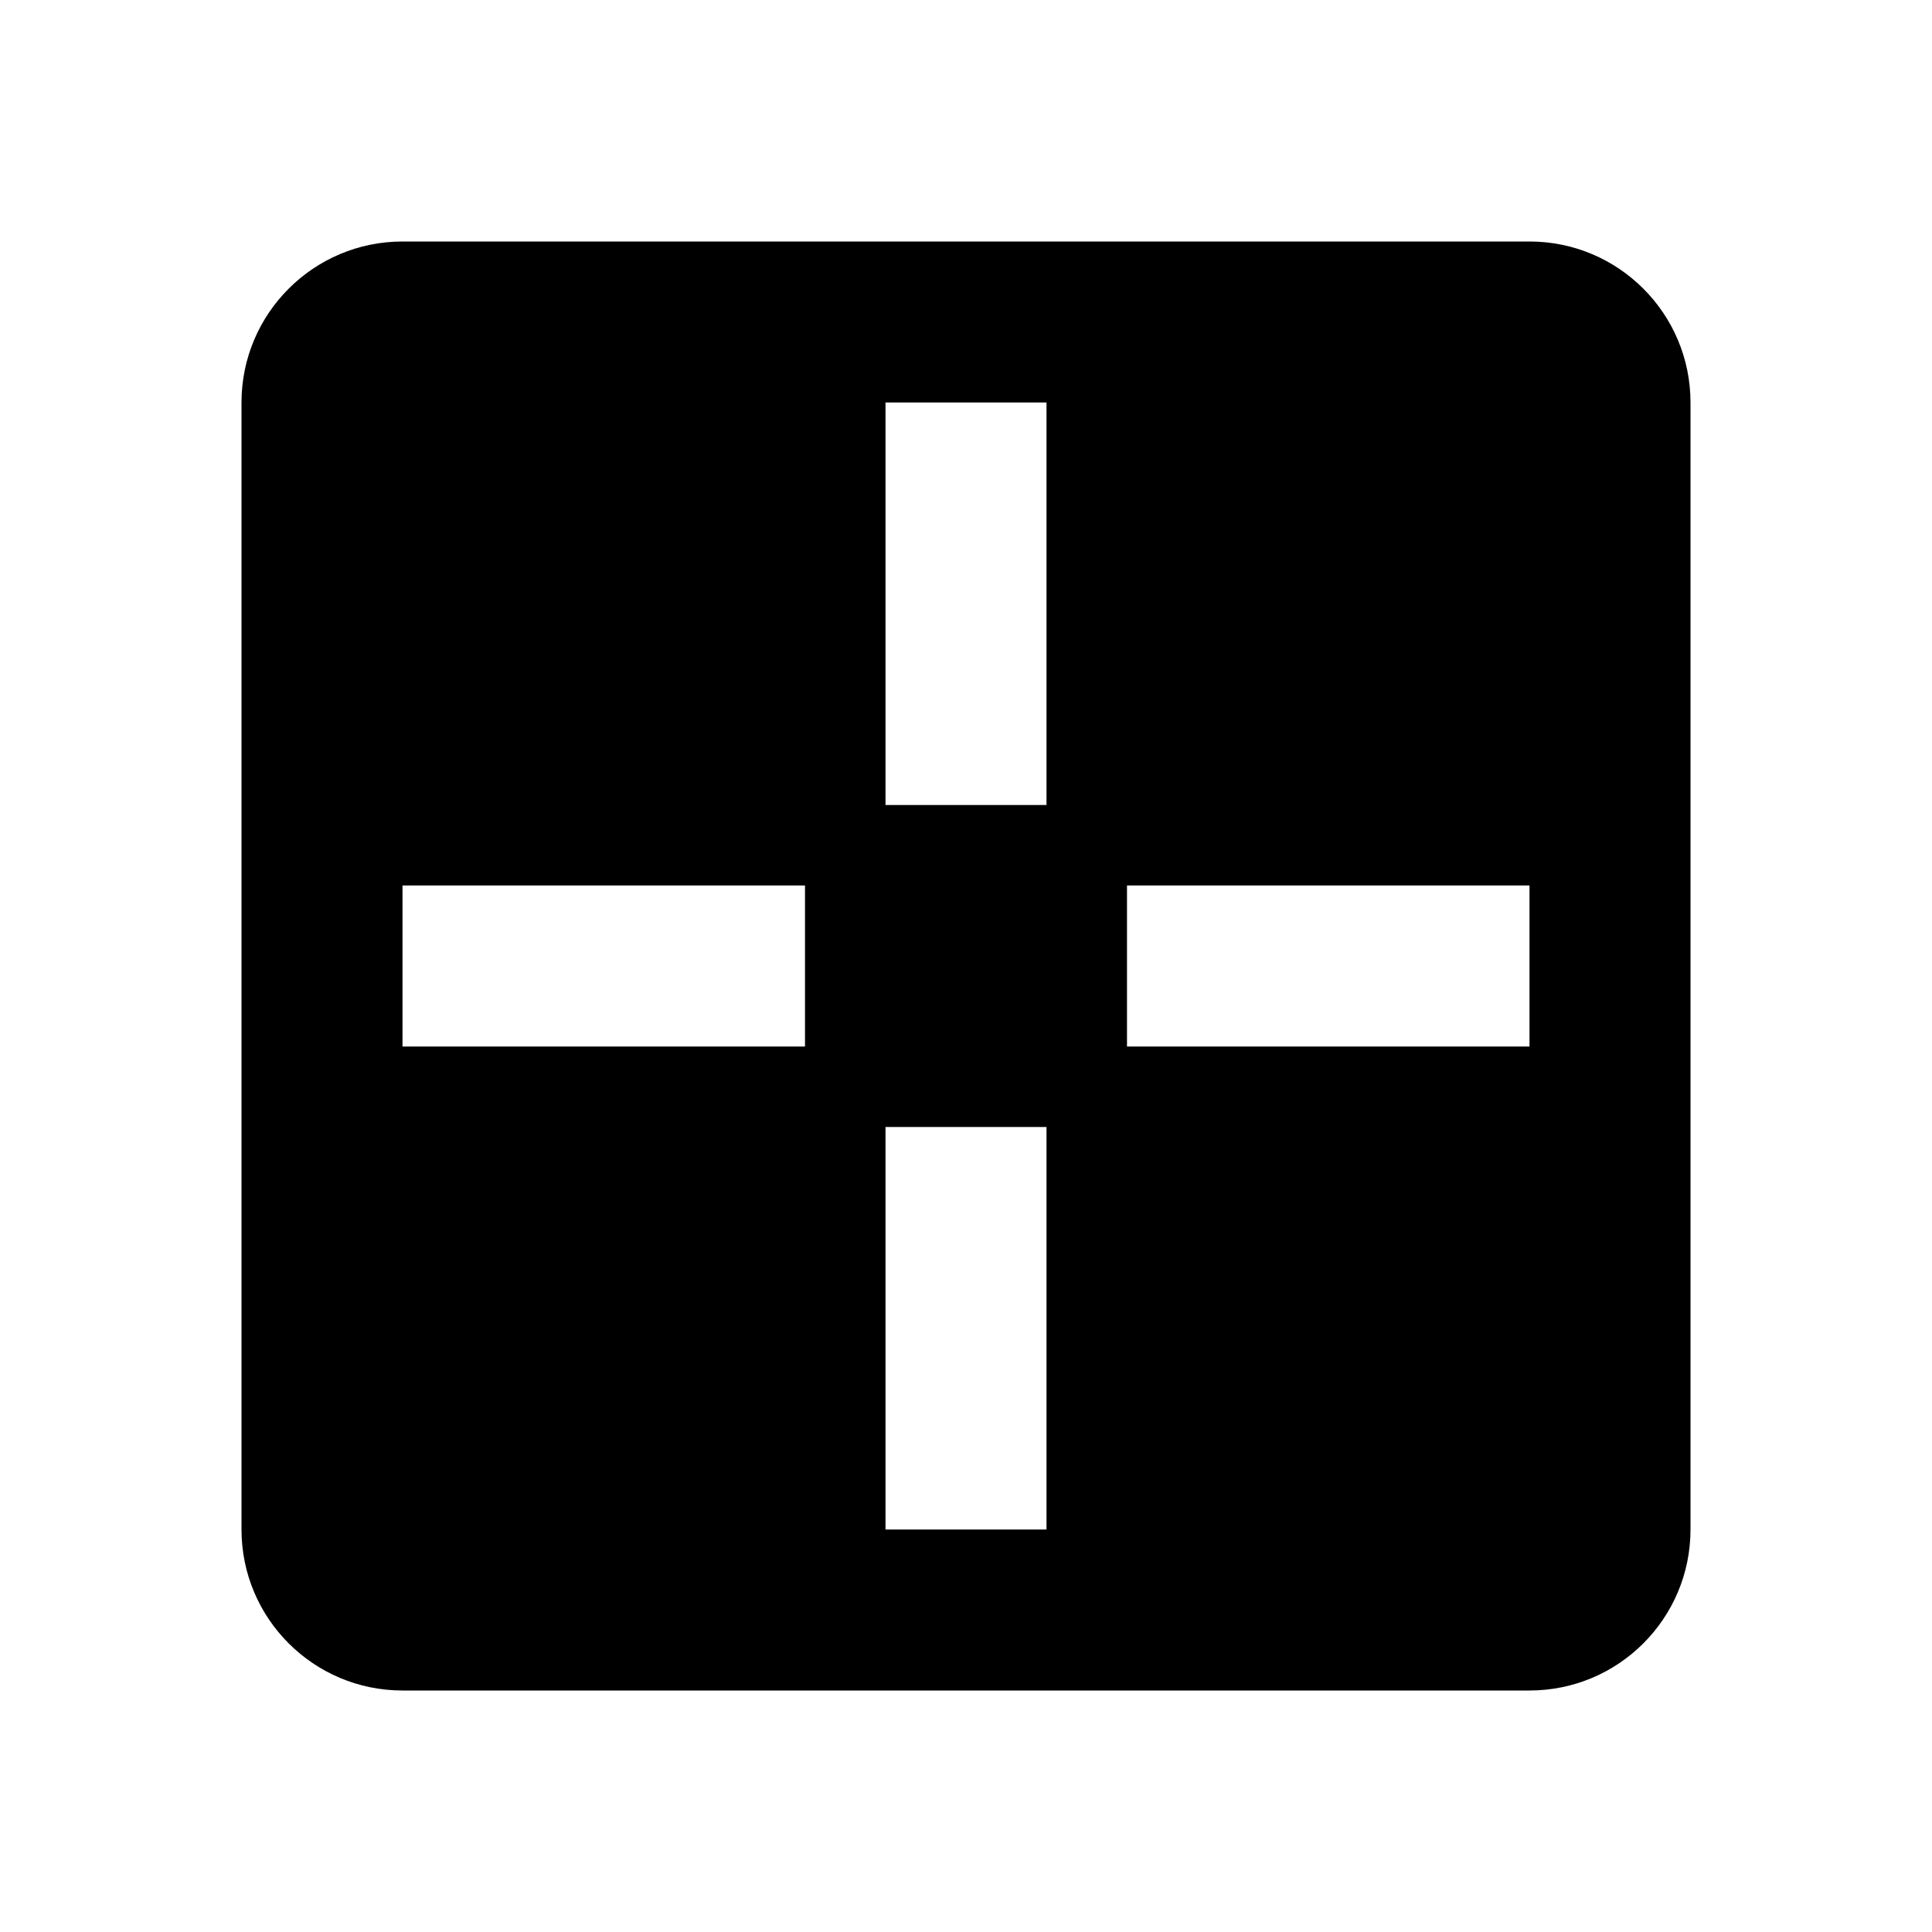 <svg xmlns="http://www.w3.org/2000/svg" width="24" height="24" viewBox="0 0 24 24" fill="none"><rect width="24" height="24" fill="none"/>
<path fill-rule="evenodd" clip-rule="evenodd" d="M5 3C3.896 3 3 3.896 3 5V19C3 20.105 3.896 21 5 21H19C20.105 21 21 20.105 21 19V5C21 3.896 20.105 3 19 3H5ZM11 5H13V10H11V5ZM11 14H13V19H11V14ZM10 13V11H5V13H10ZM19 11V13H14V11H19Z" fill="#000000"/>
</svg>
